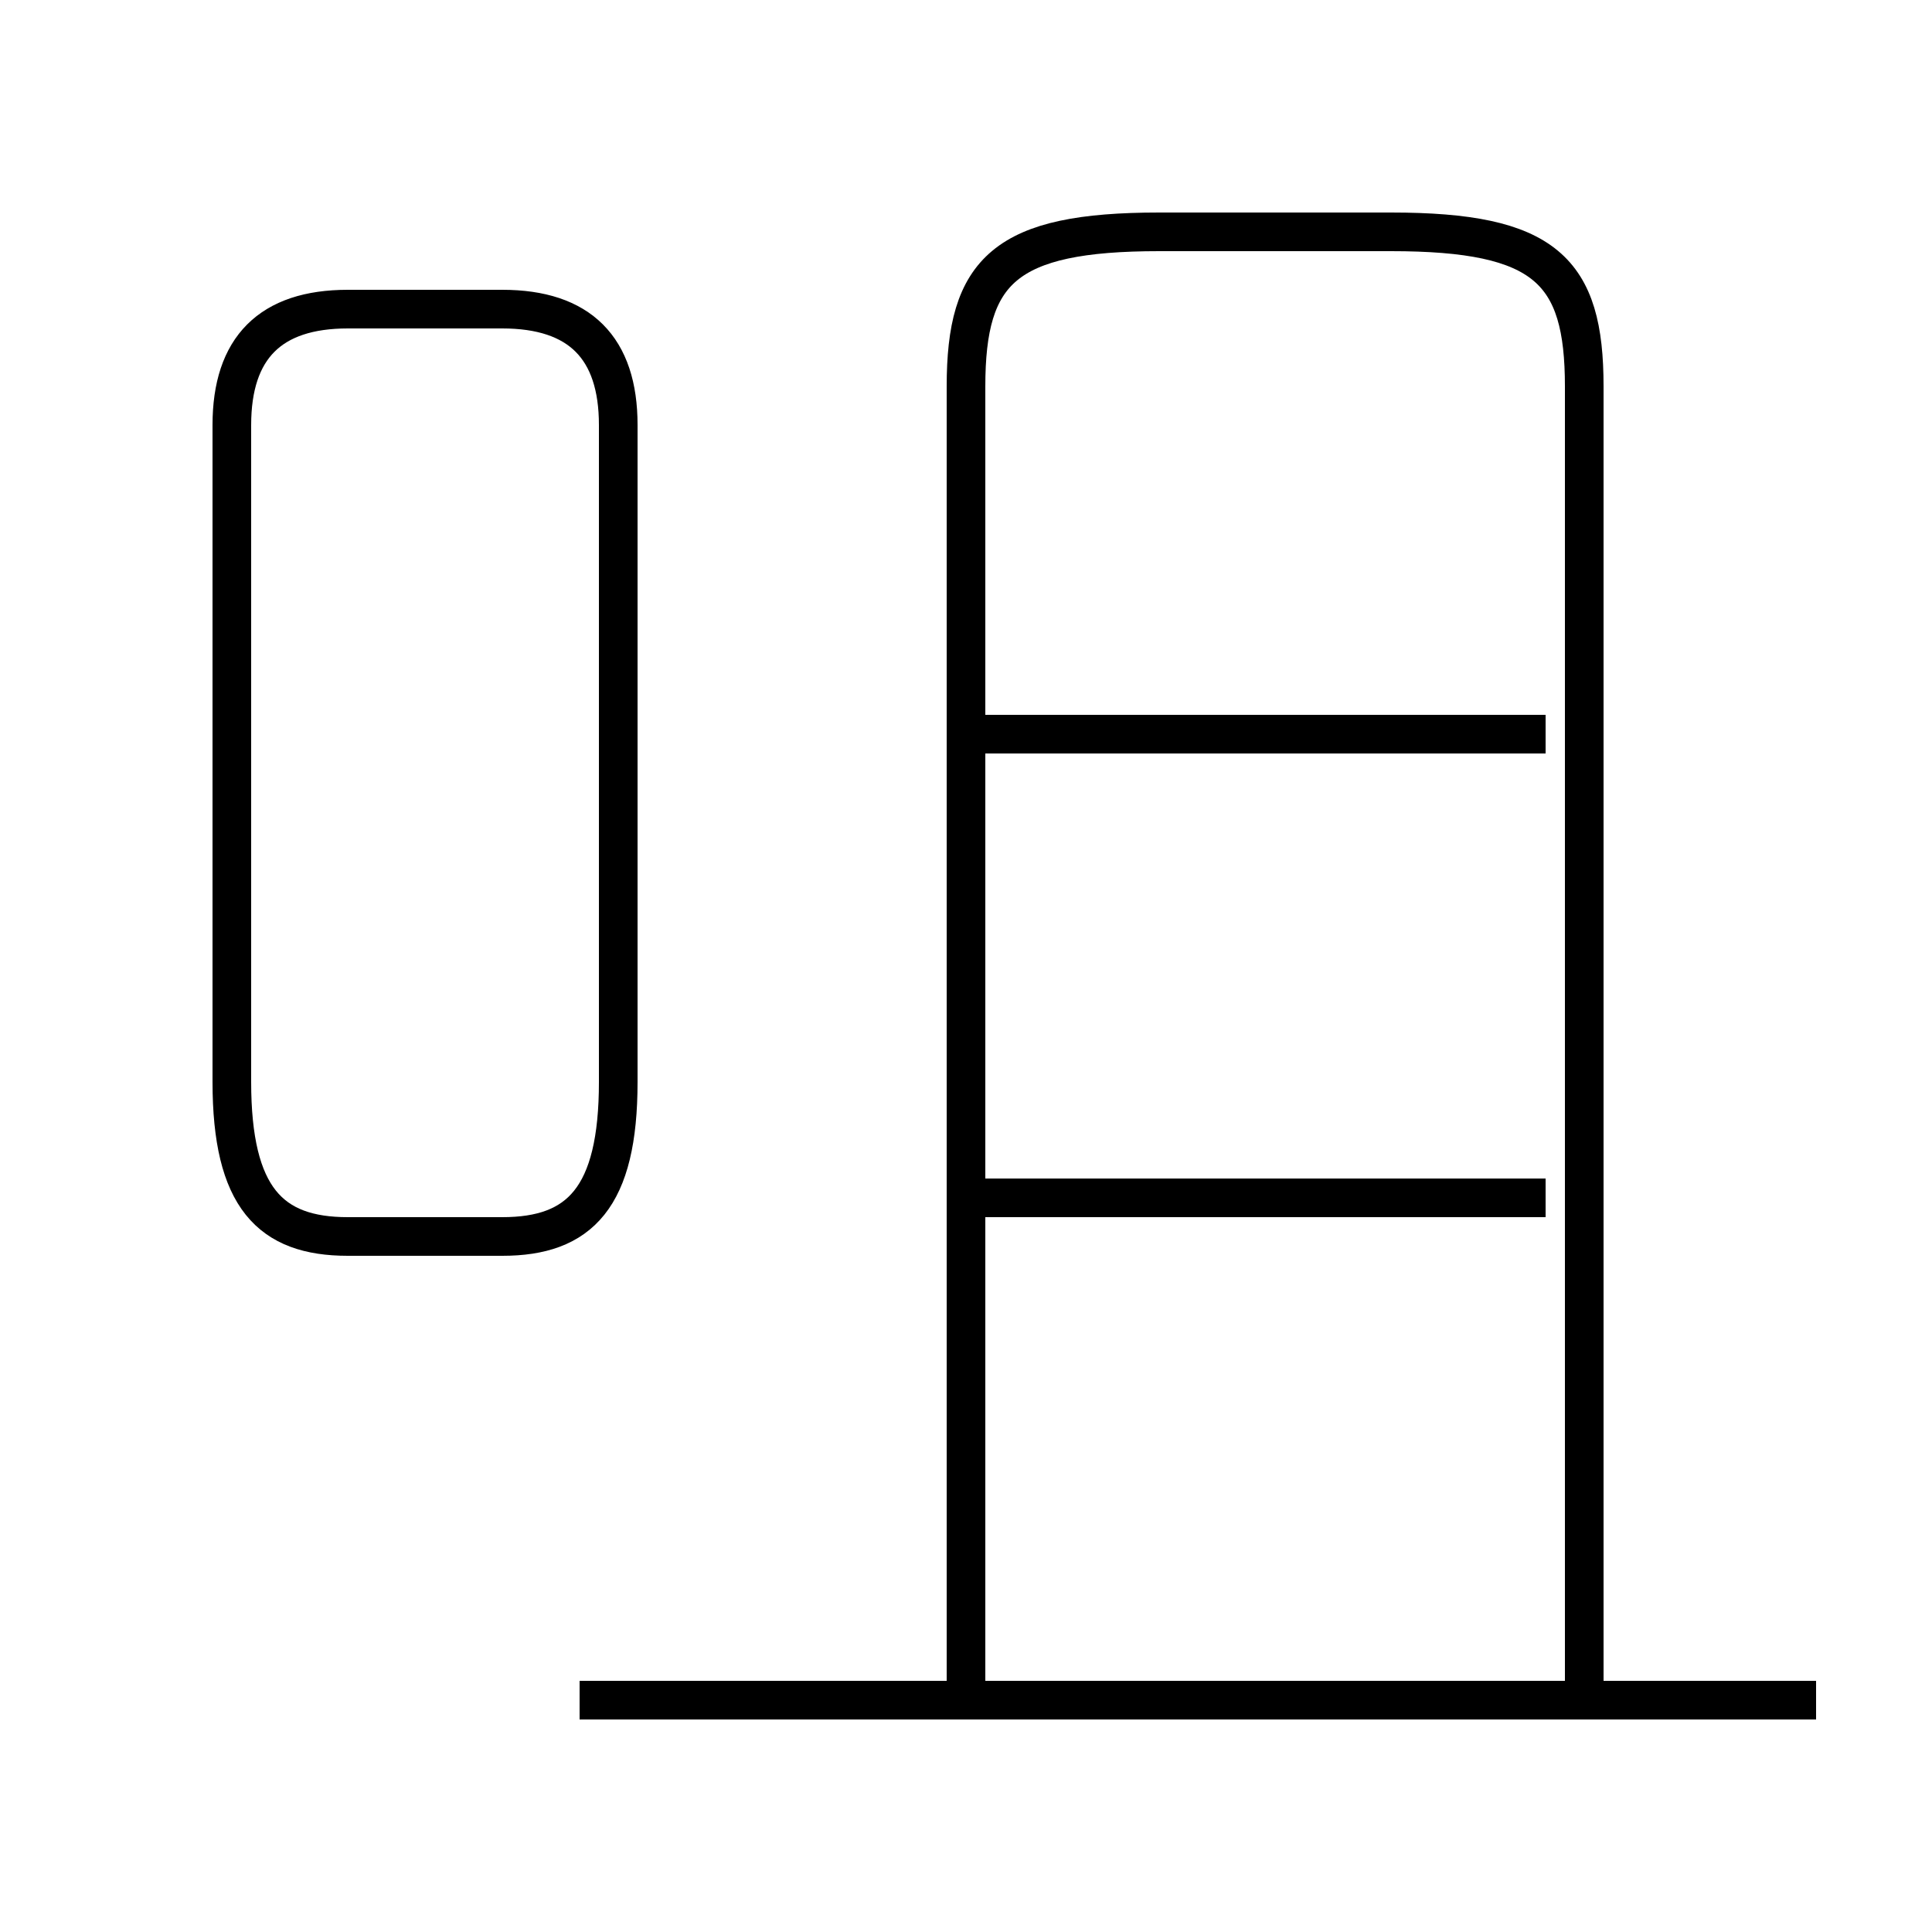 <?xml version='1.0' encoding='utf8'?>
<svg viewBox="0.0 -6.0 50.0 50.0" version="1.1" xmlns="http://www.w3.org/2000/svg">
<rect x="0.0" y="-6.0" width="50.0" height="50.0" fill="#808080" stroke="none"/>
<rect x="-1000" y="-1000" width="2000" height="2000" stroke="white" fill="white"/>
<g style="fill:white;stroke:#000000;  stroke-width:1">
<path d="M 41 0 L 41 -34 C 41 -37 40 -38 36 -38 L 30 -38 C 26 -38 25 -37 25 -34 L 25 0 M 47 0 L 15 0 M 16 -16 L 16 -33 C 16 -35 15 -36 13 -36 L 9 -36 C 7 -36 6 -35 6 -33 L 6 -16 C 6 -13 7 -12 9 -12 L 13 -12 C 15 -12 16 -13 16 -16 Z M 40 -13 L 25 -13 M 40 -25 L 25 -25" transform="translate(0.0 38.0)" />
</g>
</svg>